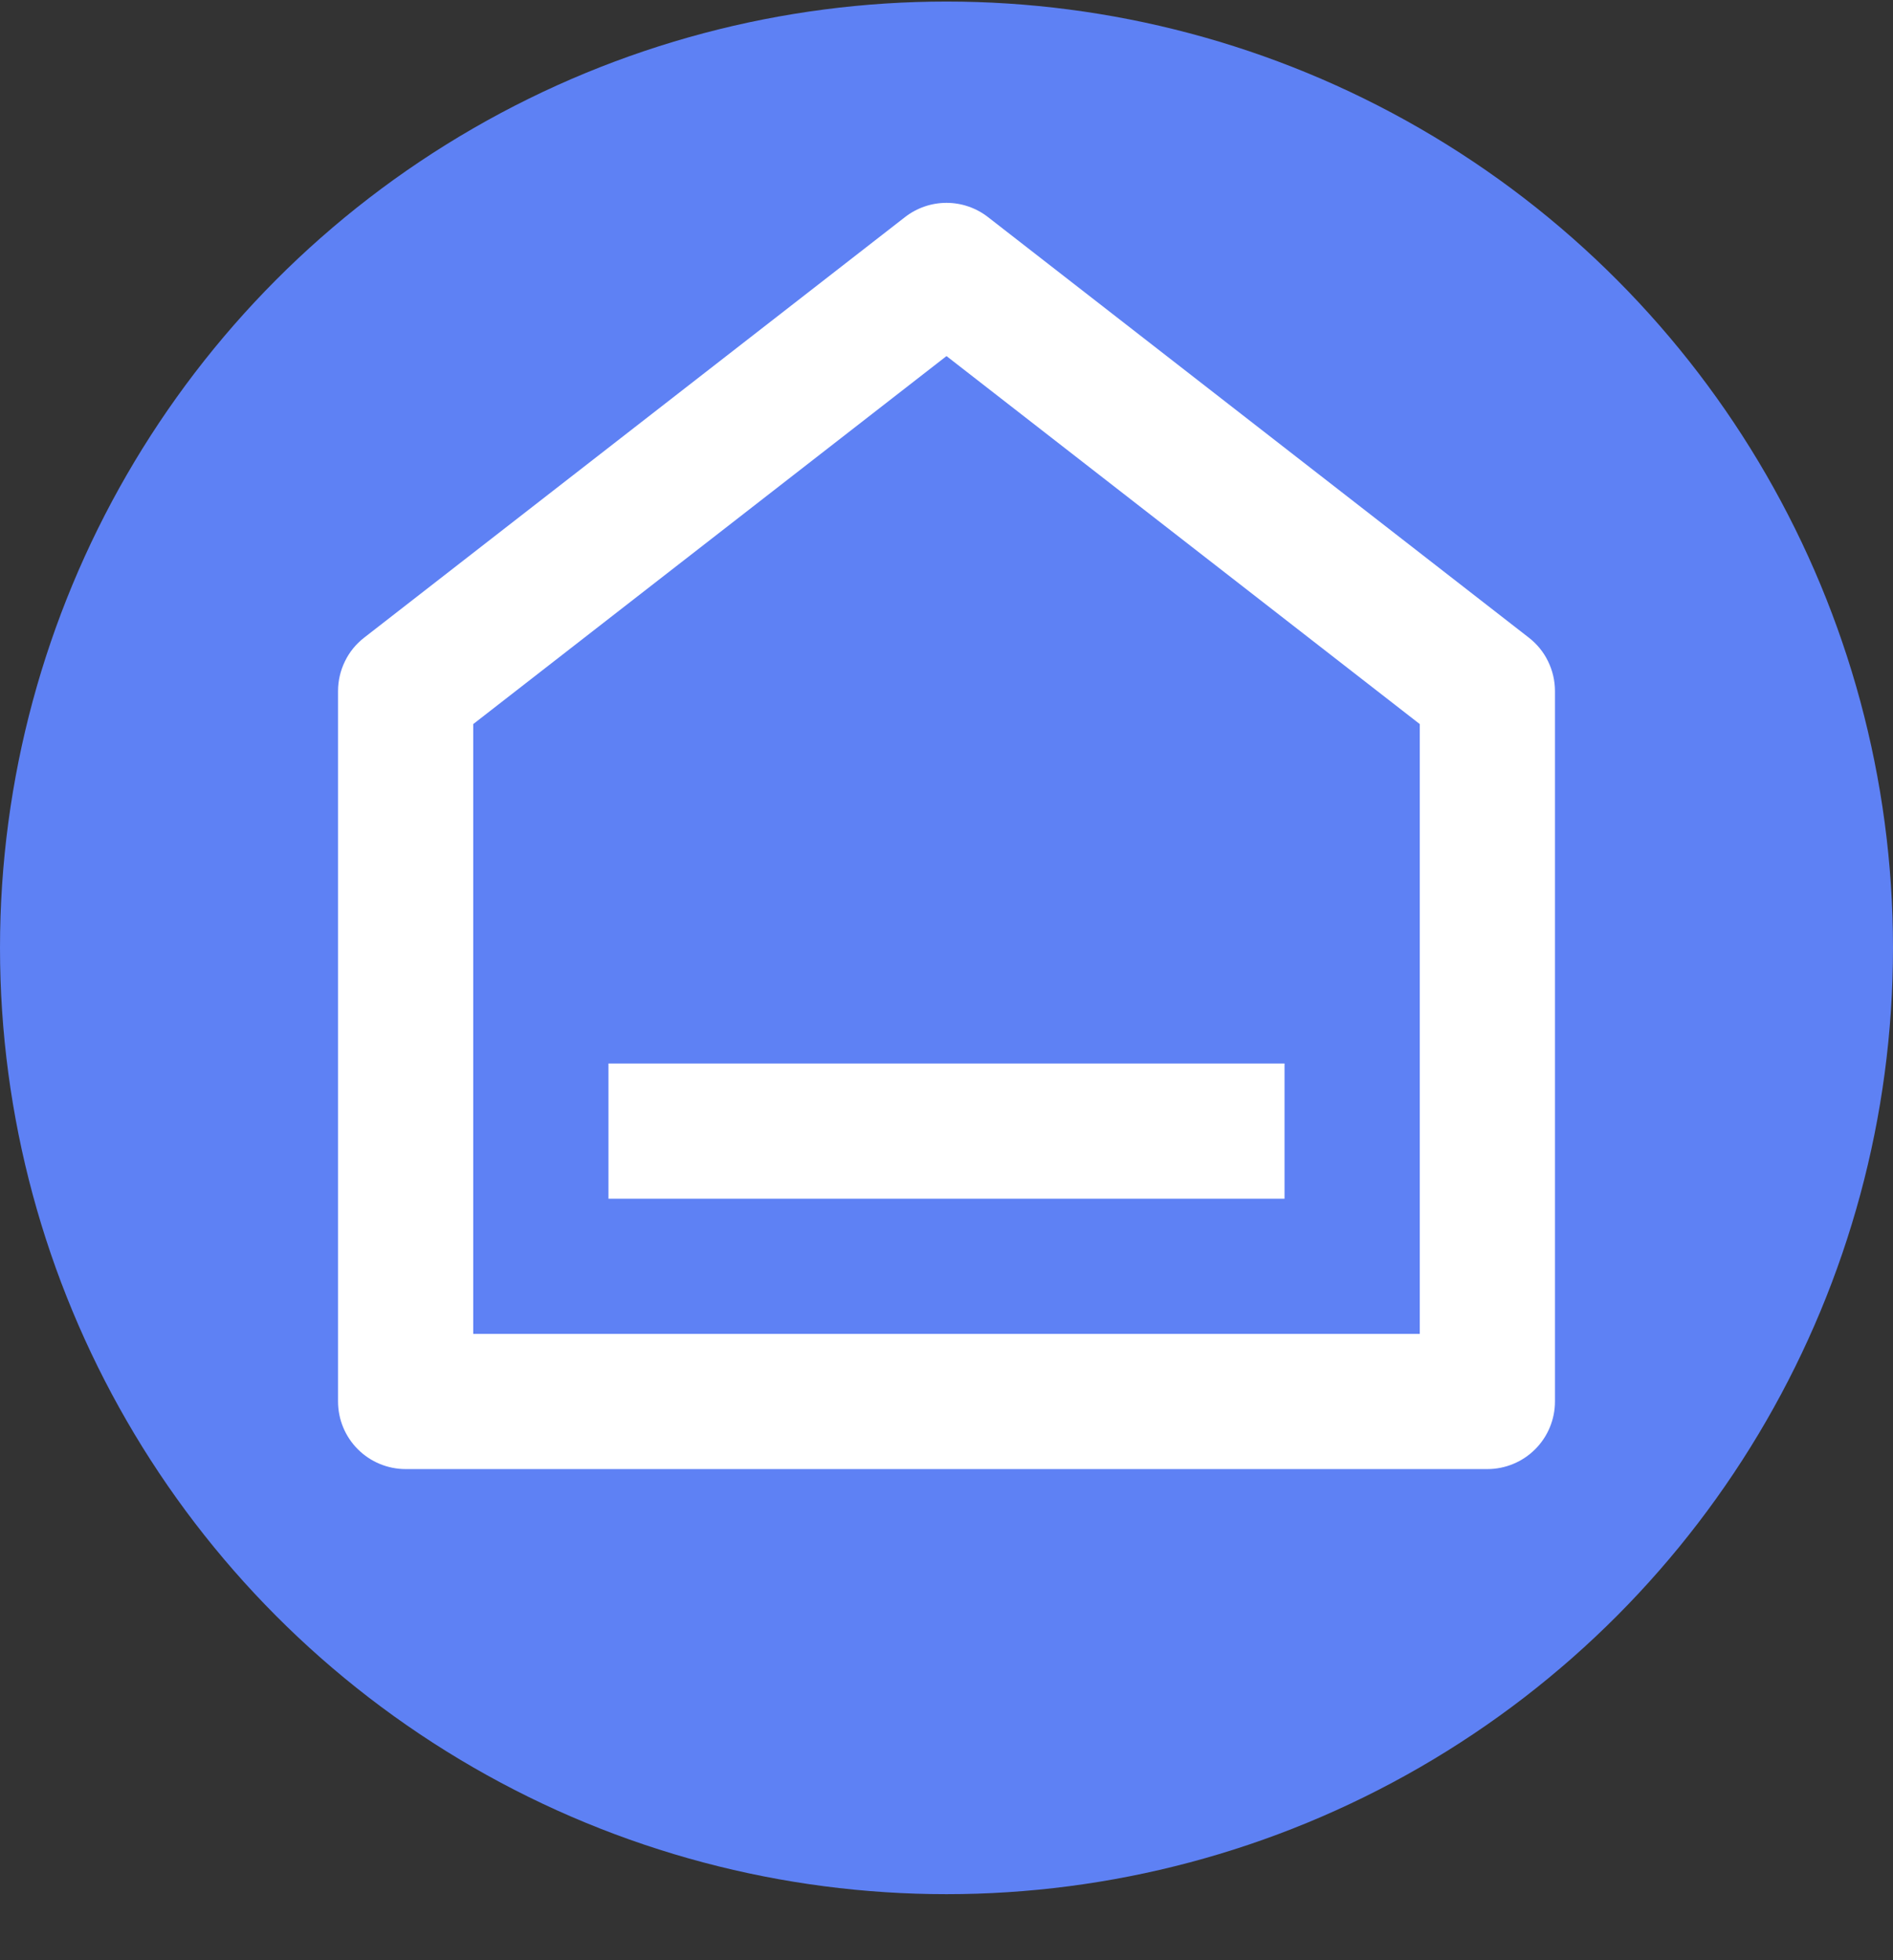 <svg width="28" height="29" viewBox="0 0 28 29" fill="none" xmlns="http://www.w3.org/2000/svg">
<rect x="0" y="0" width="28" height="29" fill="#333333" stroke="none"/>
<circle cx="14" cy="14.023" r="14" fill="#5E81F4"/>
<path d="M23 20.734C23 20.999 22.895 21.253 22.707 21.441C22.52 21.628 22.265 21.734 22 21.734H6C5.735 21.734 5.48 21.628 5.293 21.441C5.105 21.253 5 20.999 5 20.734V10.224C5 10.071 5.035 9.921 5.102 9.784C5.168 9.647 5.266 9.527 5.386 9.434L13.386 3.212C13.562 3.075 13.778 3.001 14 3.001C14.222 3.001 14.438 3.075 14.614 3.212L22.614 9.434C22.734 9.527 22.832 9.647 22.898 9.784C22.965 9.921 23 10.071 23 10.224V20.734ZM21 19.734V10.712L14 5.268L7 10.712V19.734H21ZM9 15.734H19V17.734H9V15.734Z" fill="white"/>
</svg>
